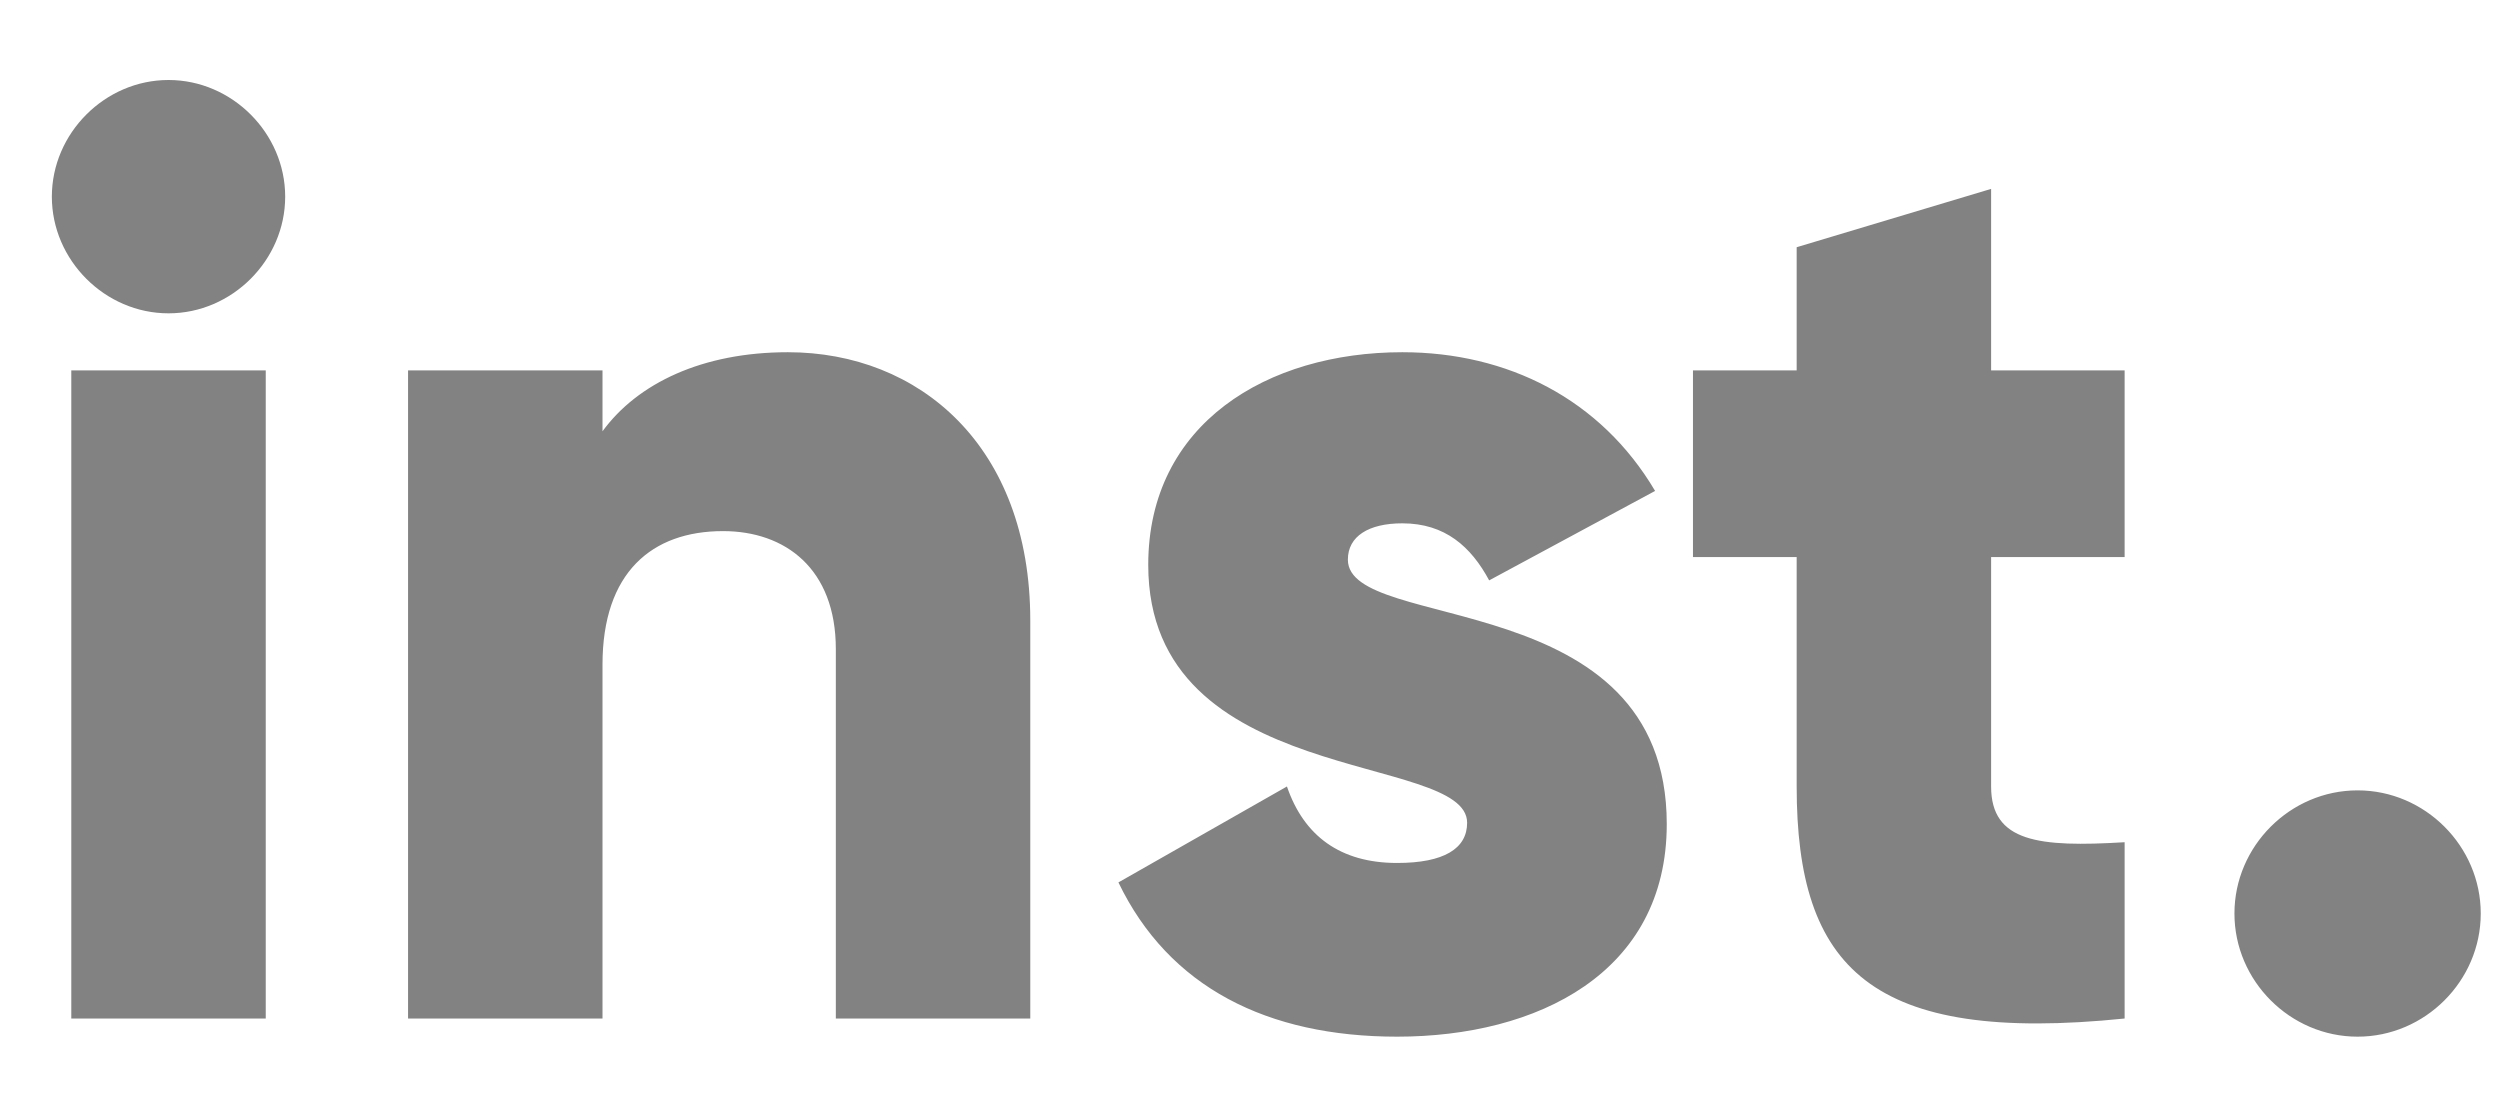 <svg width="27" height="12" viewBox="0 0 27 12" fill="none" xmlns="http://www.w3.org/2000/svg">
<path d="M1.82 3.384C2.506 3.384 3.08 2.81 3.08 2.124C3.08 1.438 2.506 0.864 1.82 0.864C1.134 0.864 0.56 1.438 0.56 2.124C0.56 2.81 1.134 3.384 1.82 3.384ZM0.77 11H2.87V4H0.77V11ZM8.509 3.804C7.585 3.804 6.885 4.14 6.507 4.658V4H4.407V11H6.507V7.178C6.507 6.184 7.039 5.736 7.809 5.736C8.481 5.736 9.027 6.142 9.027 7.01V11H11.127V6.702C11.127 4.812 9.923 3.804 8.509 3.804ZM14.557 6.044C14.557 5.792 14.781 5.652 15.145 5.652C15.607 5.652 15.887 5.904 16.083 6.268L17.875 5.302C17.287 4.308 16.279 3.804 15.145 3.804C13.689 3.804 12.401 4.574 12.401 6.1C12.401 8.522 15.845 8.116 15.845 8.886C15.845 9.166 15.593 9.32 15.089 9.32C14.473 9.32 14.081 9.026 13.899 8.494L12.079 9.53C12.625 10.664 13.689 11.196 15.089 11.196C16.601 11.196 18.001 10.51 18.001 8.9C18.001 6.31 14.557 6.842 14.557 6.044ZM22.946 6.016V4H21.504V2.04L19.404 2.67V4H18.284V6.016H19.404V8.494C19.404 10.454 20.202 11.28 22.946 11V9.096C22.022 9.152 21.504 9.096 21.504 8.494V6.016H22.946ZM25.462 11.196C26.19 11.196 26.792 10.594 26.792 9.866C26.792 9.138 26.19 8.536 25.462 8.536C24.734 8.536 24.132 9.138 24.132 9.866C24.132 10.594 24.734 11.196 25.462 11.196Z" fill="#828282"/>
</svg>
